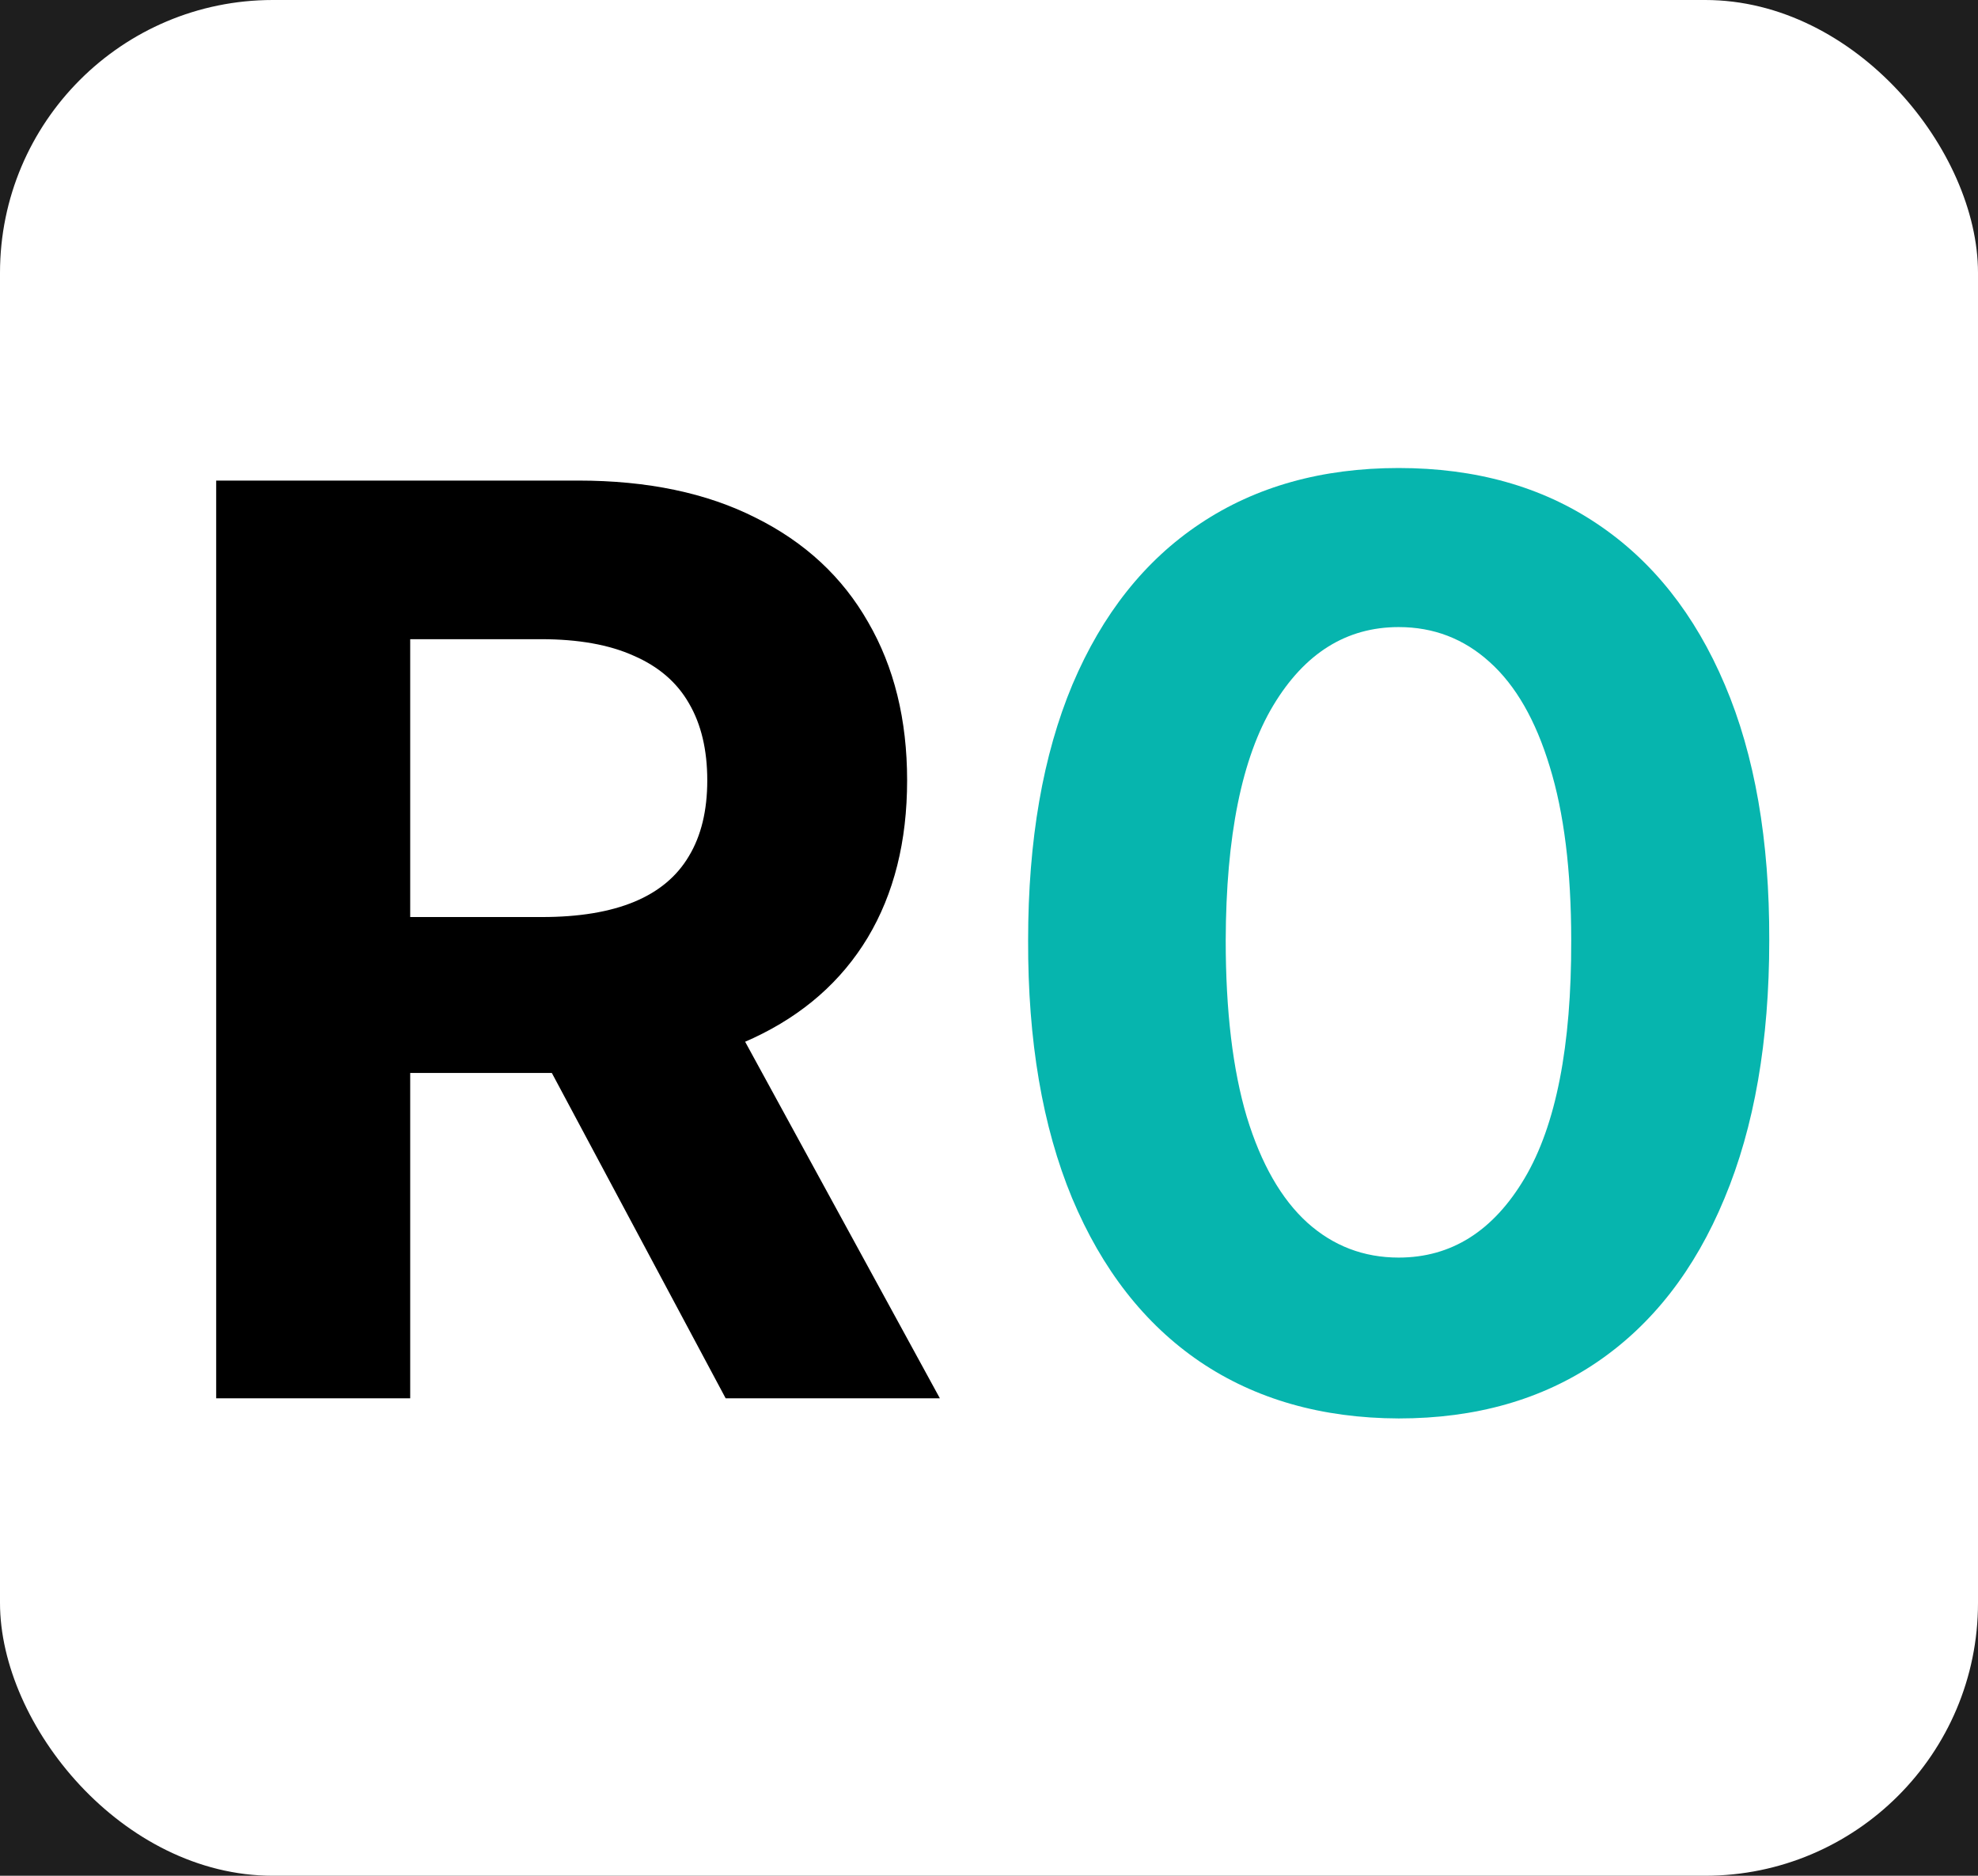 <svg width="58" height="55" viewBox="0 0 58 55" fill="none" xmlns="http://www.w3.org/2000/svg">
<rect width="58" height="55" fill="#1E1E1E"/>
<g id="Group 424">
<g id="Group 423">
<rect id="Rectangle 48" width="58" height="55" rx="8" fill="white"/>
<g id="Group 31">
<g id="R0">
<path d="M6.339 41V14.091H16.955C18.988 14.091 20.722 14.454 22.158 15.181C23.604 15.9 24.703 16.92 25.456 18.243C26.218 19.557 26.599 21.103 26.599 22.881C26.599 24.668 26.214 26.205 25.443 27.493C24.672 28.772 23.555 29.753 22.093 30.436C20.639 31.119 18.878 31.461 16.811 31.461H9.702V26.889H15.891C16.977 26.889 17.879 26.74 18.598 26.442C19.316 26.144 19.85 25.697 20.201 25.102C20.56 24.506 20.739 23.766 20.739 22.881C20.739 21.988 20.56 21.234 20.201 20.621C19.85 20.008 19.312 19.544 18.584 19.228C17.866 18.904 16.96 18.742 15.865 18.742H12.028V41H6.339ZM20.871 28.754L27.559 41H21.278L14.735 28.754H20.871Z" fill="black"/>
<path d="M41.013 41.591C38.753 41.583 36.809 41.026 35.179 39.923C33.559 38.819 32.311 37.22 31.435 35.127C30.567 33.033 30.138 30.515 30.147 27.572C30.147 24.637 30.581 22.137 31.448 20.069C32.324 18.002 33.572 16.43 35.193 15.352C36.822 14.266 38.762 13.723 41.013 13.723C43.264 13.723 45.2 14.266 46.821 15.352C48.45 16.438 49.703 18.015 50.578 20.082C51.454 22.141 51.888 24.637 51.879 27.572C51.879 30.524 51.441 33.046 50.565 35.14C49.698 37.233 48.454 38.832 46.834 39.936C45.213 41.039 43.273 41.591 41.013 41.591ZM41.013 36.874C42.555 36.874 43.785 36.099 44.705 34.549C45.625 32.998 46.081 30.673 46.072 27.572C46.072 25.531 45.861 23.831 45.441 22.474C45.029 21.116 44.443 20.096 43.68 19.412C42.927 18.729 42.038 18.387 41.013 18.387C39.48 18.387 38.254 19.154 37.334 20.687C36.414 22.22 35.95 24.515 35.941 27.572C35.941 29.639 36.147 31.365 36.559 32.749C36.979 34.124 37.571 35.157 38.333 35.849C39.095 36.533 39.988 36.874 41.013 36.874Z" fill="#06B5AE"/>
</g>
</g>
</g>
</g>
</svg>
